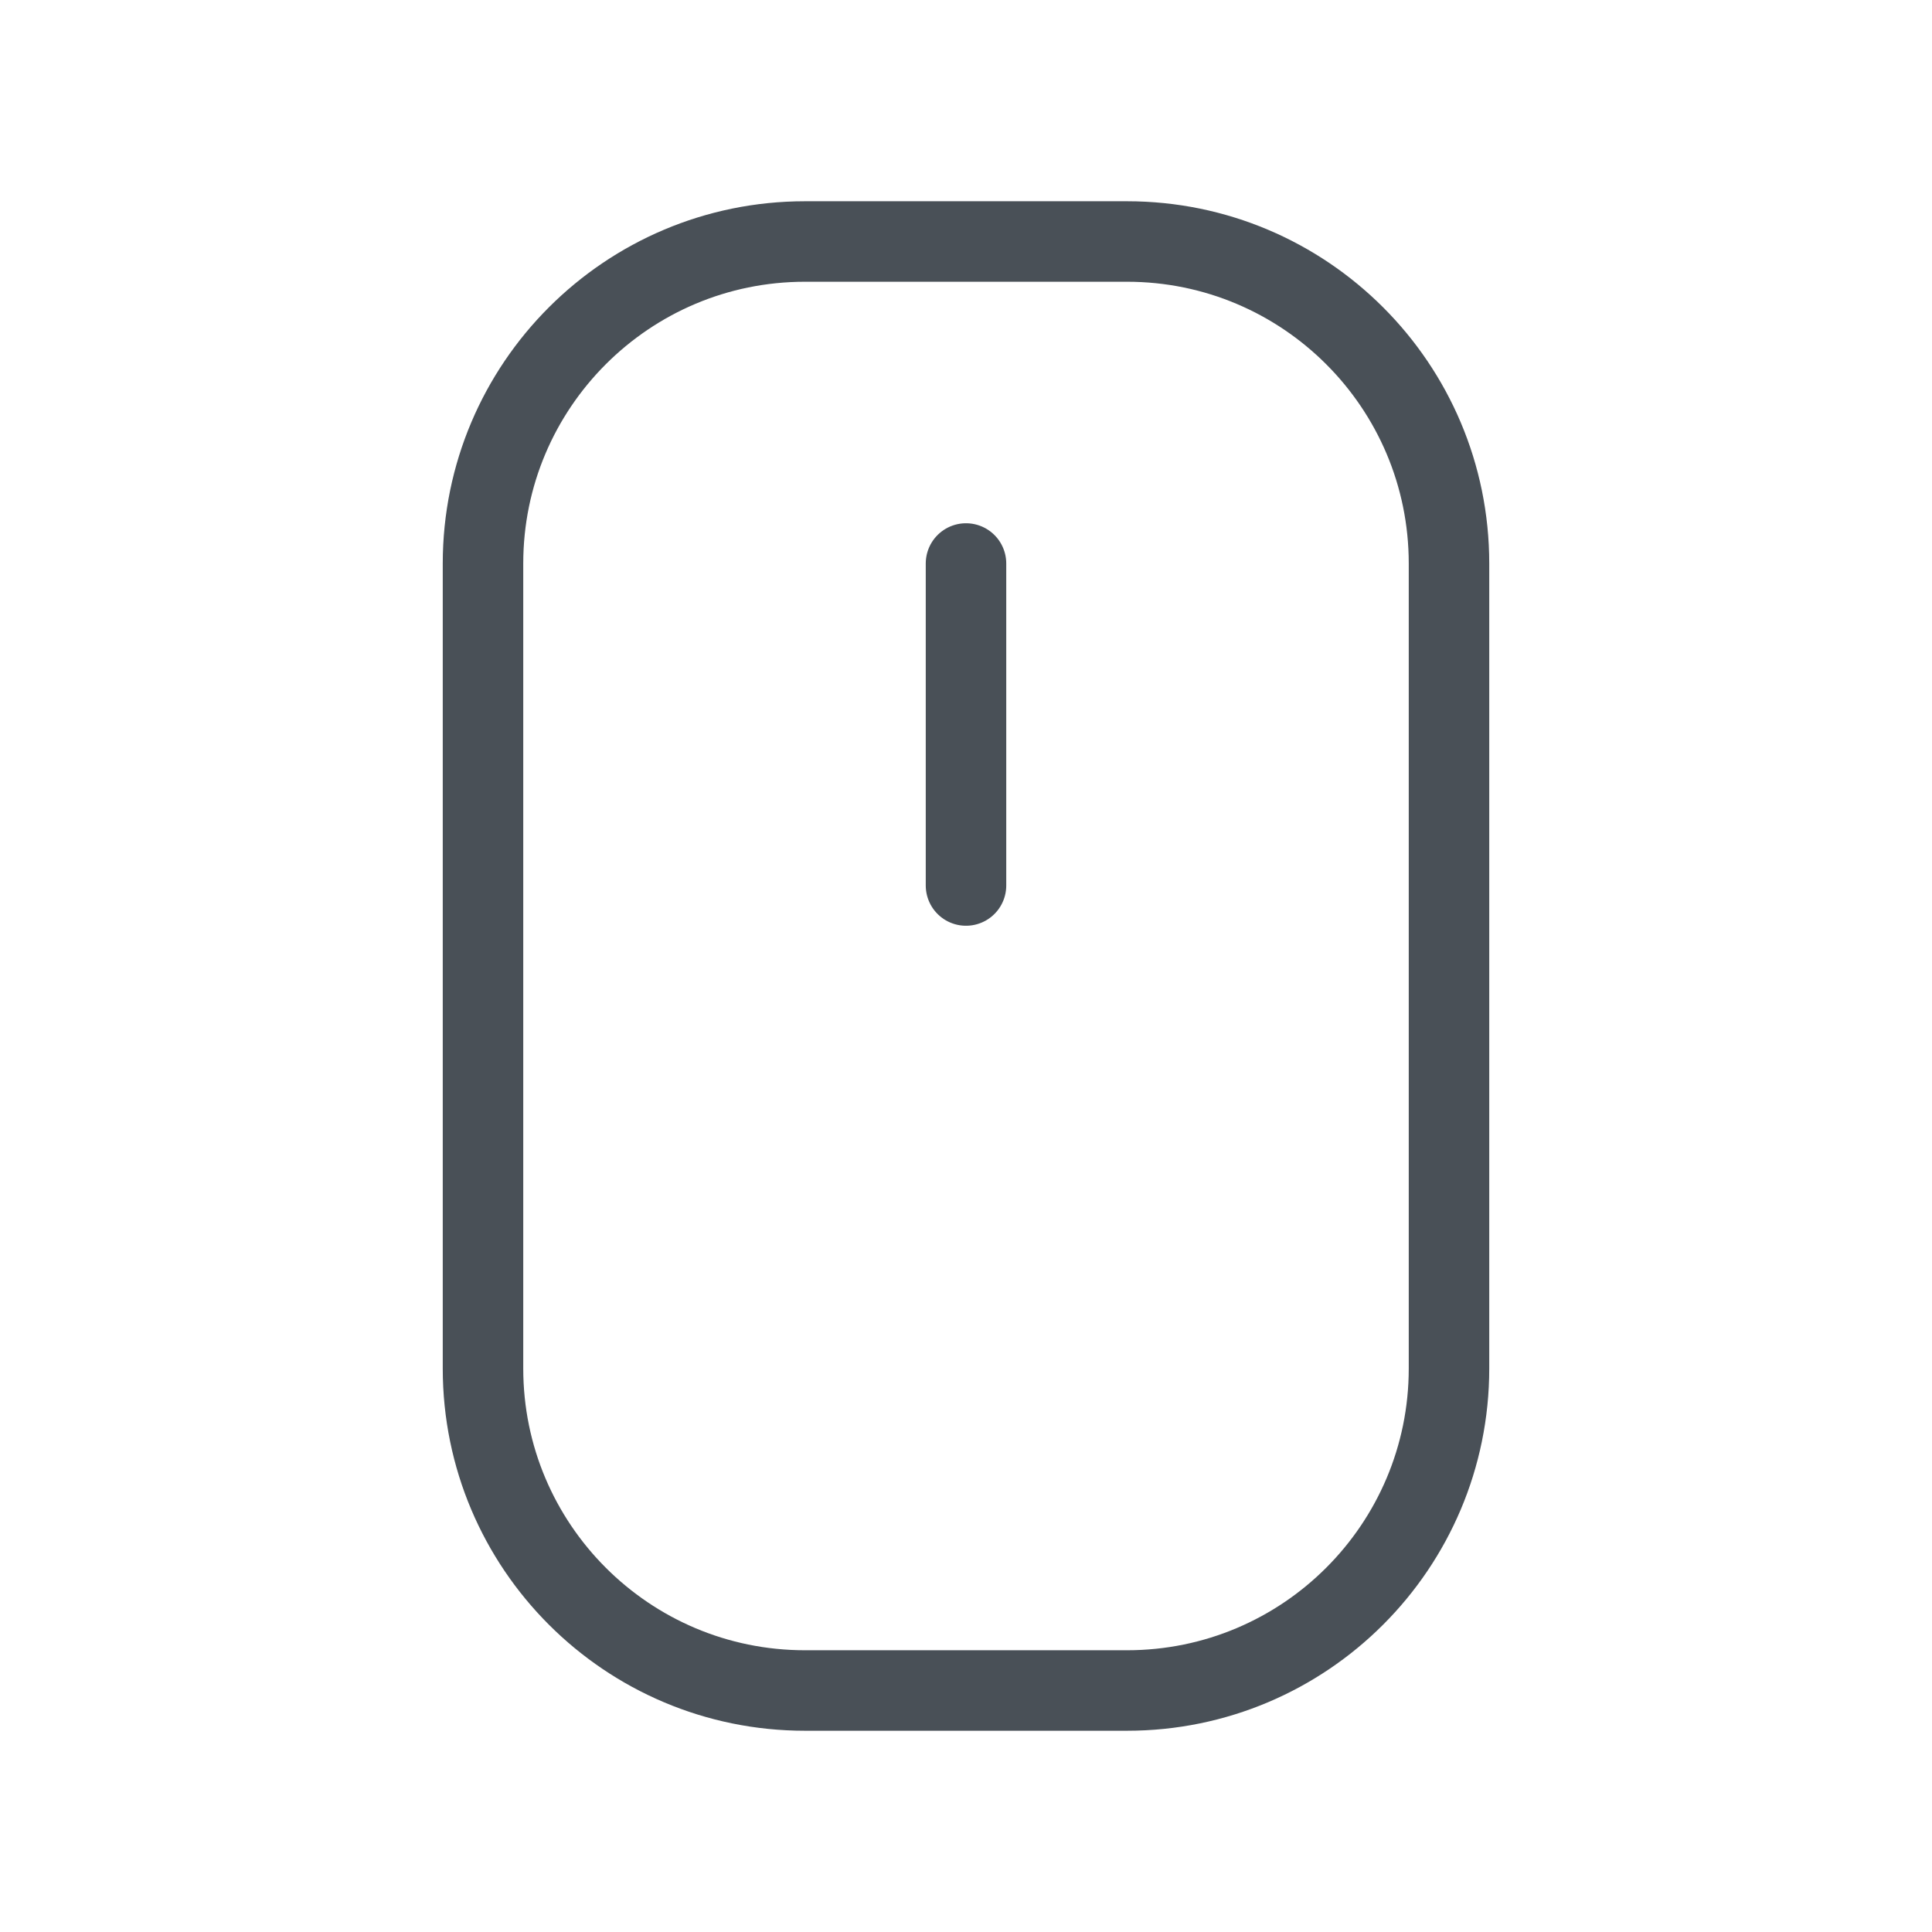 <svg width="48" height="48" viewBox="0 0 48 48" fill="none" xmlns="http://www.w3.org/2000/svg">
<g clip-path="url(#clip0_276_579)">
<path d="M28 6H20C15.582 6 12 9.582 12 14V34C12 38.418 15.582 42 20 42H28C32.418 42 36 38.418 36 34V14C36 9.582 32.418 6 28 6Z" stroke="#495057" stroke-width="2" stroke-linecap="round" stroke-linejoin="round"/>
<path d="M24 14V22" stroke="#495057" stroke-width="2" stroke-linecap="round" stroke-linejoin="round"/>
</g>
<defs>
<clipPath id="clip0_276_579">
<rect width="48" height="48" fill="white"/>
</clipPath>
</defs>
</svg>
